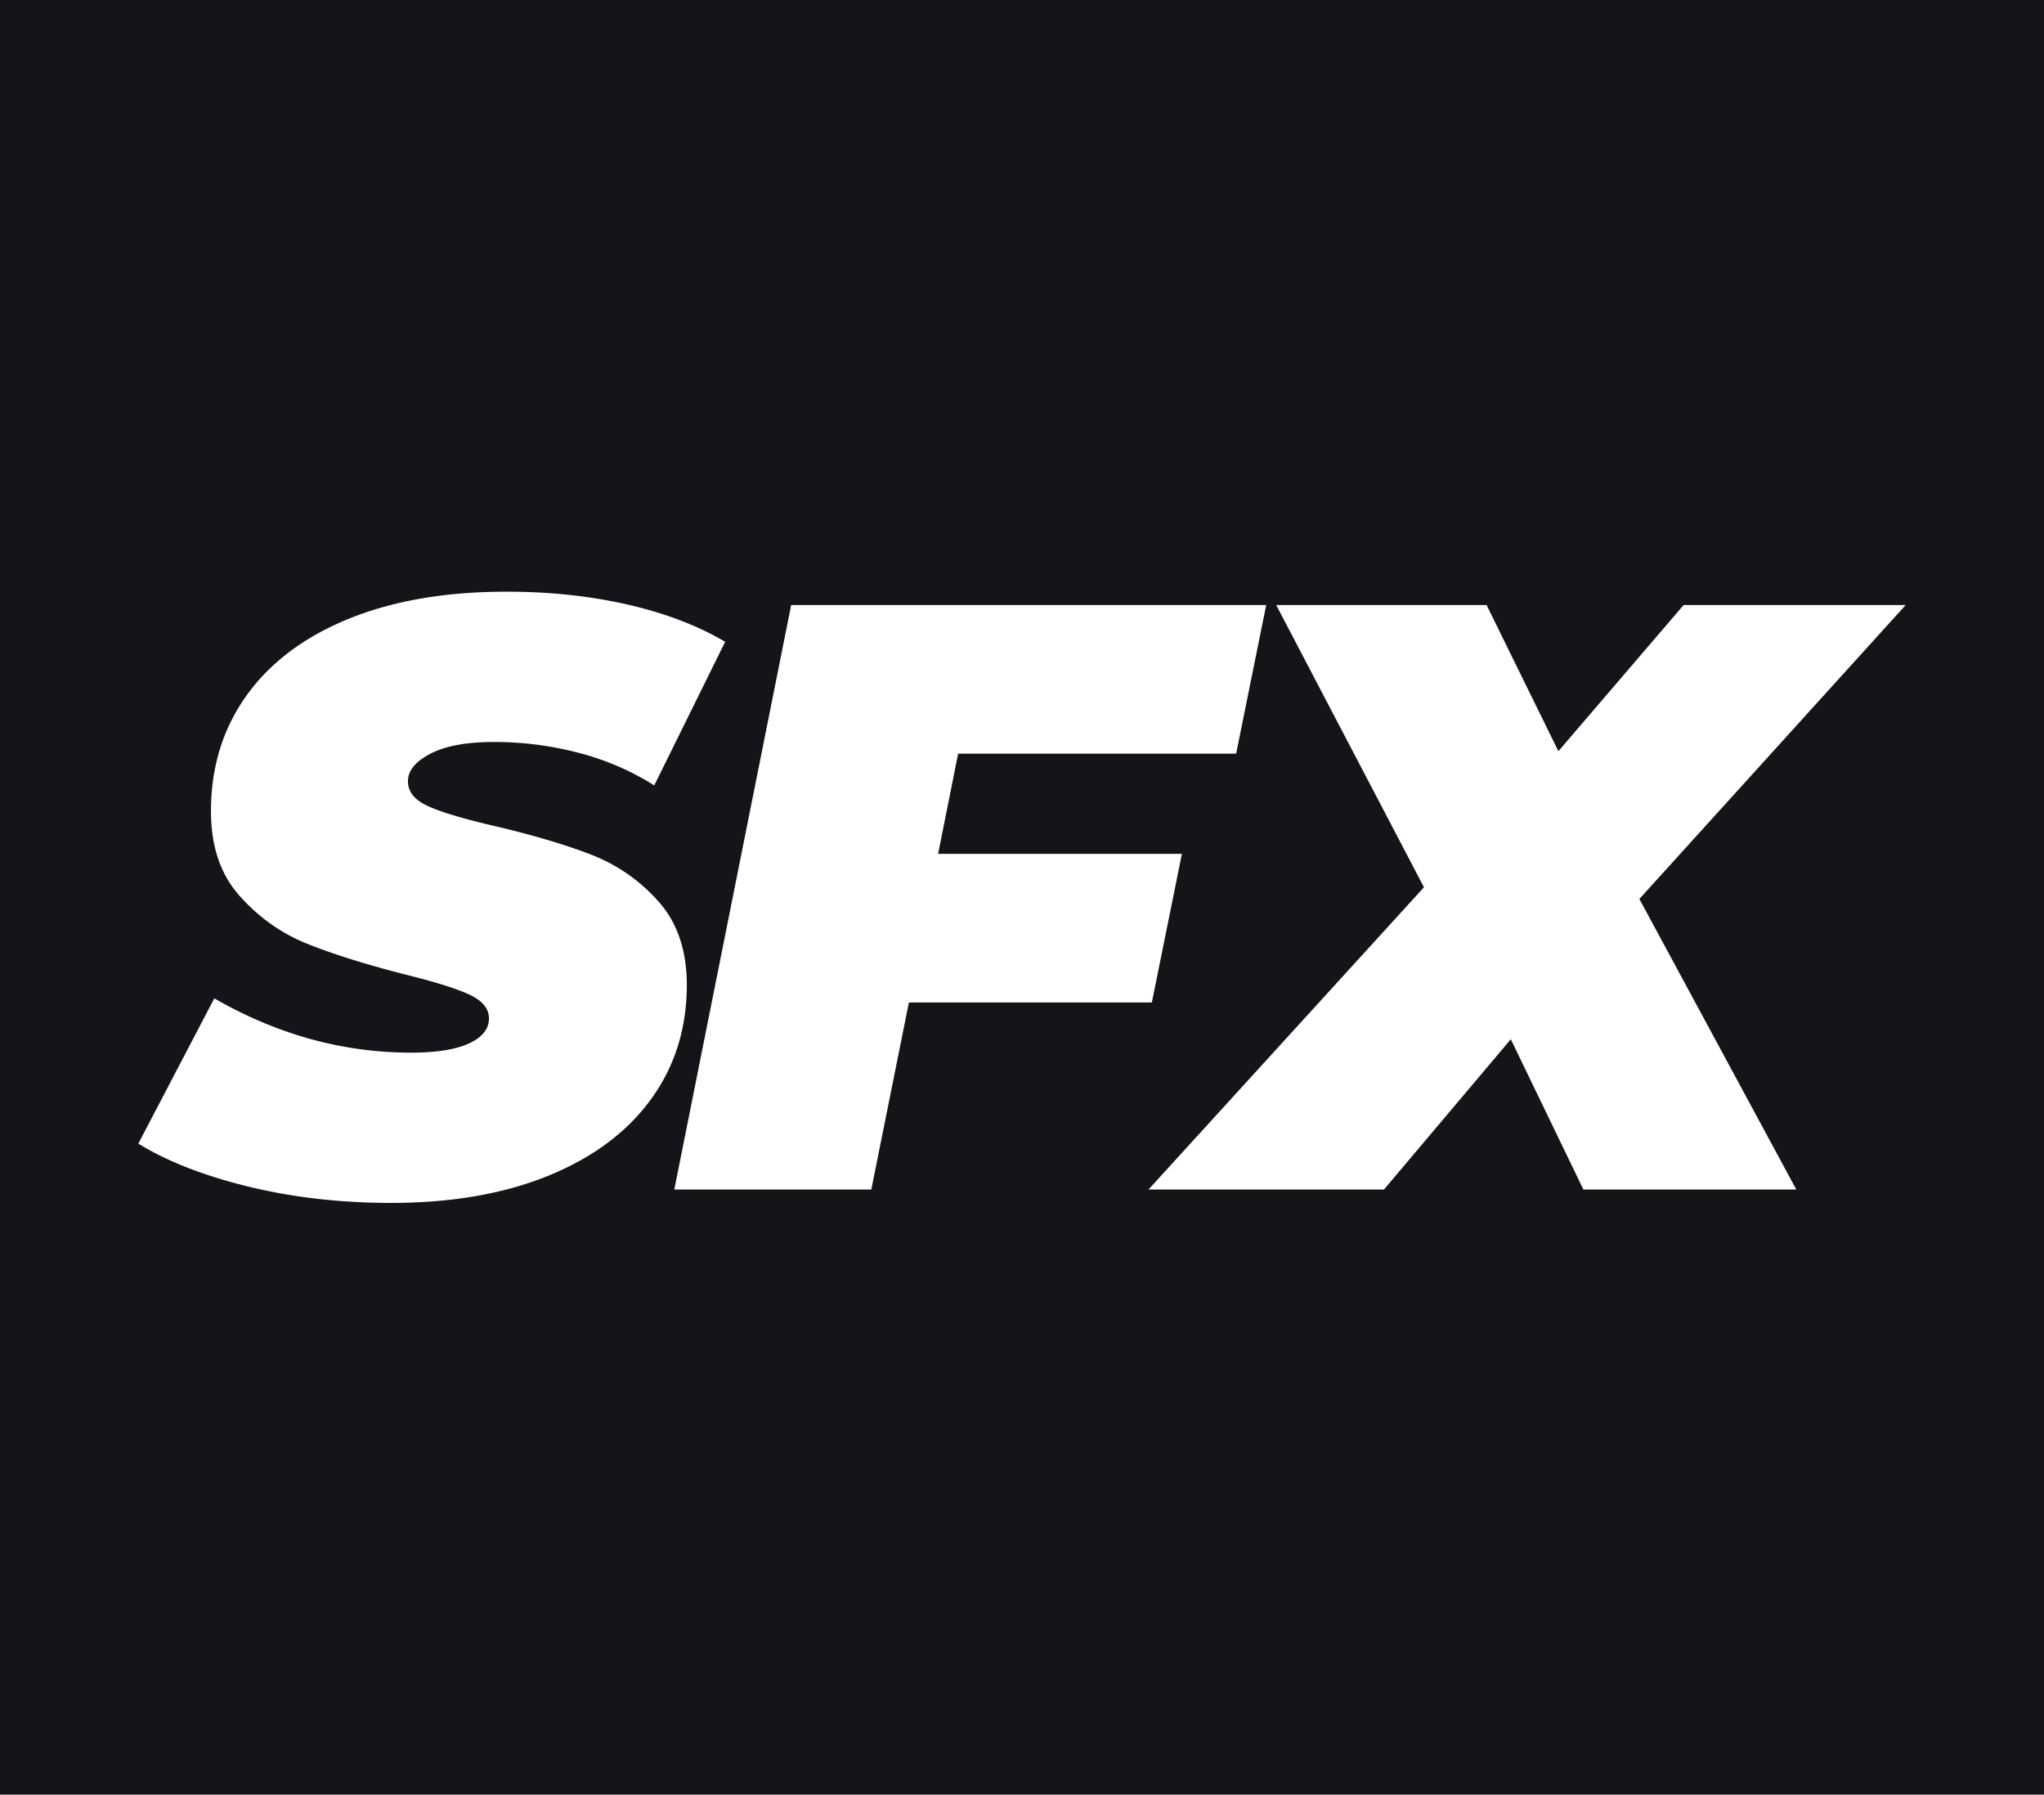 <svg xmlns="http://www.w3.org/2000/svg" viewBox="0 0 1920 1685.38"><defs><style>.cls-1{fill:#131519;}.cls-2{fill:#fff;}</style></defs><title>ShifuFX-1920px</title><g id="Layer_2" data-name="Layer 2"><g id="Layer_4" data-name="Layer 4"><rect class="cls-1" width="1920" height="1685.38"/><path class="cls-2" d="M233.45,1114.4Q170.7,1099.09,129.94,1074L201.3,937.58q88.6,51,185.07,51,35.29,0,54.1-8.62t18.82-23.52q0-14.11-19.22-22.76t-60.76-18.82q-54.9-14.11-91-28.63T225.22,841.5q-27.06-30.15-27.05-79.58,0-62,33.33-108.6t96-72.16q62.73-25.48,148.21-25.48,61.18,0,114.1,12.16t91.36,34.89L614.56,737.6a250.85,250.85,0,0,0-71-30.58,312.75,312.75,0,0,0-79.6-10.2q-38.42,0-59.59,11t-21.19,25.88q0,14.89,19.22,23.52T465.57,776q53.32,12.56,89.79,26.67a162.41,162.41,0,0,1,63.13,43.9q26.65,29.83,26.65,78.42,0,61.18-33.71,107.44T515,1104.2q-62.73,25.48-147.42,25.51Q296.18,1129.7,233.45,1114.4Z"/><path class="cls-2" d="M900,707.81,881.2,801.9h229l-28.23,139.58H853.76l-35.3,175.66H633.4L743.18,568.23h446.2l-28.23,139.58Z"/><path class="cls-2" d="M1539.91,844.25l147.43,272.9h-200L1419.14,976,1300,1117.15H1078.8l258.79-283.87-138.8-265.05H1396.4l67.44,137.23,117.63-137.23h208.59Z"/></g></g></svg>